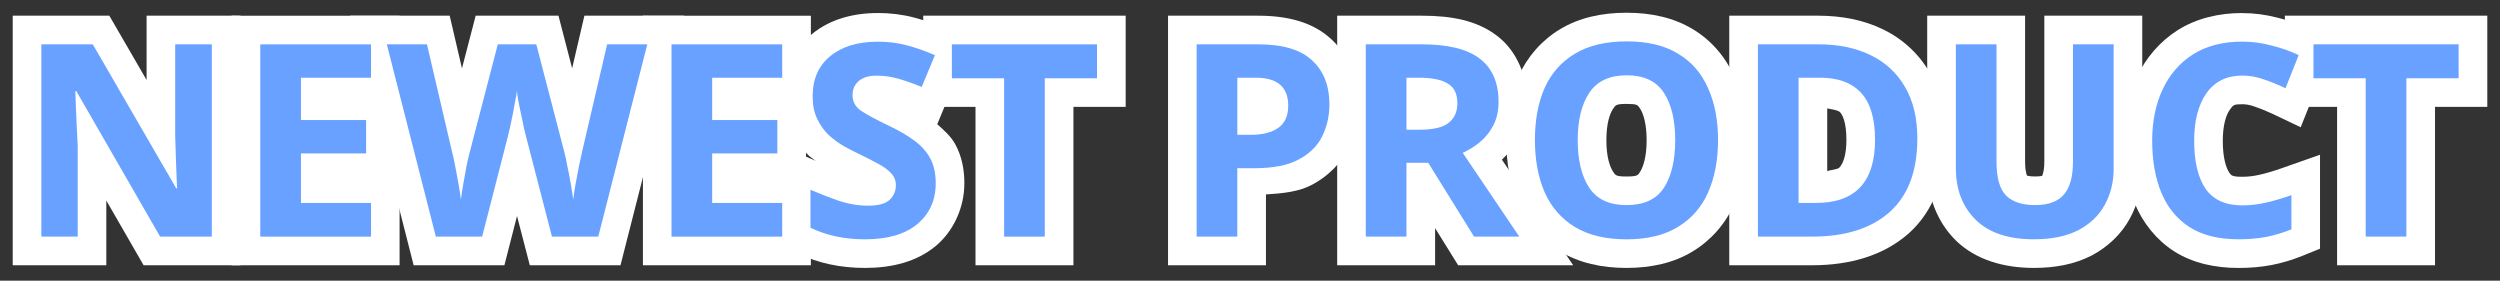 <?xml version="1.0" encoding="UTF-8" standalone="no"?>
<!-- Created with Inkscape (http://www.inkscape.org/) -->

<svg
   width="98.246mm"
   height="11.03mm"
   viewBox="0 0 98.246 11.03"
   version="1.1"
   id="svg5"
   xmlns="http://www.w3.org/2000/svg"
   xmlns:svg="http://www.w3.org/2000/svg">
  <rect x="0" y="0" width="98.246" height="11.03" fill="#333333" stroke="none"/>
  <defs
     id="defs2" />
  <g
     id="layer1"
     transform="translate(-63.711,-110.199)">
    <g
       aria-label="NEWEST PRODUCT"
       id="text4824"
       style="font-size:10.583px;font-family:'Noto Sans';-inkscape-font-specification:'Noto Sans';word-spacing:0px;fill:none;stroke:#ffffff;stroke-width:2.25;paint-order:stroke fill markers">
      <path
         style="color:#000000;-inkscape-font-specification:'Noto Sans Heavy';fill:#ffffff;stroke:none;-inkscape-stroke:none"
         d="m 64.211,110.816 v 9.807 h 3.678 v -2.543 l 1.465,2.543 h 3.807 v -1.125 -8.682 h -3.689 v 2.527 l -1.465,-2.527 z"
         id="path9094" />
      <path
         style="color:#000000;-inkscape-font-specification:'Noto Sans Heavy';fill:#ffffff;stroke:none;-inkscape-stroke:none"
         d="m 72.814,110.816 v 9.807 h 6.6 v -1.125 -2.449 h -0.189 v -2.67 h 0.189 v -3.562 z"
         id="path9096" />
      <path
         style="color:#000000;-inkscape-font-specification:'Noto Sans Heavy';fill:#ffffff;stroke:none;-inkscape-stroke:none"
         d="m 77.467,110.816 2.5,9.807 h 3.566 l 0.496,-1.936 0.502,1.936 h 3.564 l 2.5,-9.807 h -1.447 -2.471 l -0.482,2.068 -0.537,-2.068 h -3.254 l -0.539,2.07 -0.482,-2.07 z m 6.564,2.686 0.047,0.18 h -0.094 z m -2.195,4.682 -0.049,0.189 h -0.072 l -0.049,-0.188 z m 4.561,0 -0.049,0.189 h -0.074 l -0.049,-0.188 z"
         id="path9098" />
      <path
         style="color:#000000;-inkscape-font-specification:'Noto Sans Heavy';fill:#ffffff;stroke:none;-inkscape-stroke:none"
         d="m 88.977,110.816 v 9.807 h 6.6 v -1.125 -2.449 h -0.191 v -2.67 h 0.191 v -3.562 z"
         id="path9100" />
      <path
         style="color:#000000;-inkscape-font-specification:'Noto Sans Heavy';fill:#ffffff;stroke:none;-inkscape-stroke:none"
         d="m 98.207,110.711 c -0.969,0 -1.884,0.245 -2.586,0.826 -0.715,0.584 -1.1,1.517 -1.1,2.447 0,0.476 0.083,0.948 0.293,1.381 0.172,0.355 0.403,0.68 0.688,0.953 l 0.016,0.016 0.016,0.014 c 0.073,0.065 0.158,0.111 0.234,0.172 L 94.438,115.945 v 3.908 l 0.635,0.309 c 0.796,0.385 1.687,0.566 2.627,0.566 1.056,0 2.025,-0.238 2.768,-0.85 h 0.002 c 0.723,-0.598 1.139,-1.534 1.139,-2.477 0,-0.536 -0.1,-1.066 -0.361,-1.539 -0.173,-0.313 -0.447,-0.551 -0.713,-0.789 l 0.01,0.004 1.373,-3.309 -1.021,-0.439 c -0.439,-0.188 -0.864,-0.337 -1.281,-0.445 -0.452,-0.117 -0.924,-0.174 -1.406,-0.174 z m 1.305,5.482 0.02,0.021 c -0.005,-0.005 -0.011,-0.007 -0.016,-0.012 -0.002,-0.002 -0.002,-0.007 -0.004,-0.01 z"
         id="path9102" />
      <path
         style="color:#000000;-inkscape-font-specification:'Noto Sans Heavy';fill:#ffffff;stroke:none;-inkscape-stroke:none"
         d="m 99.992,110.816 v 3.584 h 2.055 v 6.223 h 3.848 v -1.125 -5.098 h 2.053 v -3.584 z"
         id="path9104" />
      <path
         style="color:#000000;-inkscape-font-specification:'Noto Sans Heavy';fill:#ffffff;stroke:none;-inkscape-stroke:none"
         d="m 109.613,110.816 v 9.807 h 3.848 v -2.783 c 0.658,-0.042 1.301,-0.1 1.836,-0.393 0.596,-0.323 1.103,-0.811 1.396,-1.42 0.258,-0.535 0.387,-1.127 0.387,-1.727 0,-0.962 -0.345,-1.905 -1.035,-2.545 -0.741,-0.7 -1.762,-0.939 -2.895,-0.939 z"
         id="path9106" />
      <path
         style="color:#000000;-inkscape-font-specification:'Noto Sans Heavy';fill:#ffffff;stroke:none;-inkscape-stroke:none"
         d="m 116.26,110.816 v 9.807 h 3.848 v -1.459 l 0.906,1.459 h 4.52 l -2.801,-4.15 c 0.263,-0.252 0.509,-0.526 0.672,-0.852 0.223,-0.438 0.322,-0.928 0.322,-1.416 0,-1.004 -0.398,-2.002 -1.184,-2.598 -0.79,-0.605 -1.793,-0.791 -2.957,-0.791 z m 4.932,1.705 0.019,0.012 c -0.004,-0.002 -0.008,3e-4 -0.012,-0.002 -0.004,-0.002 -0.004,-0.008 -0.008,-0.01 z m 0.135,3.396 -0.014,0.01 c 0.002,-0.002 10e-4,-0.006 0.004,-0.008 0.003,-0.002 0.007,3.5e-4 0.01,-0.002 z"
         id="path9108" />
      <path
         style="color:#000000;-inkscape-font-specification:'Noto Sans Heavy';fill:#ffffff;stroke:none;-inkscape-stroke:none"
         d="m 127.639,110.699 c -0.971,0 -1.867,0.193 -2.621,0.648 -8.1e-4,4.8e-4 -10e-4,10e-4 -0.002,0.002 -0.717,0.431 -1.283,1.077 -1.629,1.844 l -0.002,0.004 -0.004,0.006 c -0.329,0.75 -0.475,1.591 -0.475,2.496 0,0.905 0.146,1.746 0.473,2.5 l 0.004,0.006 0.002,0.004 c 0.345,0.773 0.909,1.428 1.625,1.867 l 0.002,0.002 h 0.002 c 0.753,0.456 1.648,0.65 2.615,0.65 0.965,0 1.855,-0.193 2.604,-0.65 0.721,-0.437 1.291,-1.088 1.631,-1.861 0.336,-0.755 0.488,-1.601 0.488,-2.508 0,-0.904 -0.152,-1.745 -0.488,-2.494 -0.337,-0.775 -0.9,-1.431 -1.619,-1.863 -0.748,-0.457 -1.641,-0.652 -2.605,-0.652 z m -2.404,2.52 c -7e-4,0.001 6.9e-4,0.003 0,0.004 -8e-4,10e-4 -0.003,7.5e-4 -0.004,0.002 z m 2.404,1.064 c 0.423,0 0.431,0.043 0.516,0.174 l 0.004,0.004 0.002,0.002 c 0.131,0.2 0.26,0.597 0.26,1.246 0,0.648 -0.13,1.046 -0.266,1.258 -0.076,0.117 -0.093,0.168 -0.525,0.168 -0.413,0 -0.434,-0.048 -0.521,-0.178 -0.139,-0.211 -0.27,-0.604 -0.27,-1.248 0,-0.646 0.13,-1.037 0.264,-1.236 l 0.004,-0.002 0.002,-0.004 c 0.091,-0.137 0.108,-0.184 0.531,-0.184 z"
         id="path9110" />
      <path
         style="color:#000000;-inkscape-font-specification:'Noto Sans Heavy';fill:#ffffff;stroke:none;-inkscape-stroke:none"
         d="m 131.668,110.816 v 9.807 h 3.264 c 1.484,0 2.805,-0.384 3.781,-1.246 l 0.004,-0.002 0.002,-0.002 c 1,-0.893 1.465,-2.238 1.465,-3.729 0,-0.953 -0.196,-1.842 -0.641,-2.598 -0.425,-0.735 -1.067,-1.324 -1.836,-1.695 h -0.002 c -0.759,-0.369 -1.619,-0.535 -2.541,-0.535 z m 3.85,3.643 c 0.193,0.04 0.424,0.065 0.506,0.152 0.099,0.106 0.248,0.409 0.248,1.076 0,0.654 -0.146,0.957 -0.277,1.098 -0.068,0.073 -0.325,0.088 -0.477,0.137 z"
         id="path9112" />
      <path
         style="color:#000000;-inkscape-font-specification:'Noto Sans Heavy';fill:#ffffff;stroke:none;-inkscape-stroke:none"
         d="m 139.447,110.816 v 5.992 c 0,1.073 0.379,2.104 1.119,2.834 l 0.002,0.002 0.002,0.004 c 0.78,0.759 1.878,1.08 3.07,1.08 0.827,0 1.592,-0.14 2.262,-0.484 l 0.006,-0.004 0.006,-0.002 c 0.629,-0.333 1.16,-0.832 1.496,-1.449 0.326,-0.594 0.488,-1.27 0.488,-1.959 v -6.014 h -1.125 -2.723 v 5.738 c 0,0.432 -0.102,0.576 -0.082,0.553 l -0.006,0.006 -0.006,0.006 c 0.035,-0.041 0.051,0.016 -0.273,0.016 -0.307,0 -0.345,-0.057 -0.338,-0.051 0.065,0.065 -0.051,-0.05 -0.051,-0.518 v -5.75 z"
         id="path9114" />
      <path
         style="color:#000000;-inkscape-font-specification:'Noto Sans Heavy';fill:#ffffff;stroke:none;-inkscape-stroke:none"
         d="m 151.834,110.711 c -0.925,0 -1.8,0.207 -2.535,0.668 l -0.002,0.002 -0.004,0.002 c -0.7,0.444 -1.254,1.088 -1.611,1.848 -0.355,0.756 -0.52,1.603 -0.52,2.5 0,0.892 0.137,1.722 0.443,2.469 l 0.002,0.002 v 0.002 c 0.318,0.766 0.851,1.423 1.539,1.869 l 0.006,0.002 0.004,0.004 c 0.725,0.459 1.594,0.65 2.529,0.65 0.461,0 0.894,-0.037 1.305,-0.117 0.4,-0.078 0.799,-0.197 1.191,-0.355 l 0.703,-0.285 v -3.693 l -1.5,0.529 c -0.326,0.115 -0.621,0.201 -0.881,0.26 -0.233,0.053 -0.454,0.078 -0.67,0.078 -0.41,0 -0.438,-0.052 -0.52,-0.17 -0.121,-0.187 -0.25,-0.577 -0.25,-1.234 0,-0.645 0.132,-1.027 0.279,-1.234 0.131,-0.186 0.157,-0.213 0.49,-0.213 0.141,0 0.288,0.025 0.463,0.086 l 0.004,0.002 h 0.004 c 0.248,0.085 0.494,0.185 0.738,0.301 l 1.084,0.516 1.355,-3.4 -0.959,-0.451 c -0.412,-0.193 -0.843,-0.342 -1.291,-0.451 -0.46,-0.121 -0.929,-0.184 -1.398,-0.184 z"
         id="path9116" />
      <path
         style="color:#000000;-inkscape-font-specification:'Noto Sans Heavy';fill:#ffffff;stroke:none;-inkscape-stroke:none"
         d="m 153.502,110.816 v 3.584 h 2.053 v 6.223 h 3.848 v -1.125 -5.098 h 2.055 v -3.584 z"
         id="path9118" />
    </g>
    <g
       aria-label="NEWEST PRODUCT"
       id="text9020"
       style="font-size:10.583px;line-height:1.25;font-family:'Noto Sans';-inkscape-font-specification:'Noto Sans';word-spacing:0px;stroke-width:2.25;paint-order:stroke fill markers">
      <path
         d="m 72.035,119.498 h -2.032 l -3.291,-5.715 h -0.042 q 0.021,0.54 0.042,1.079 0.032,0.54 0.053,1.079 v 3.556 h -1.429 v -7.556 h 2.021 l 3.281,5.662 h 0.032 q -0.021,-0.519 -0.042,-1.037 -0.021,-0.519 -0.032,-1.048 v -3.577 h 1.439 z"
         style="font-weight:900;-inkscape-font-specification:'Noto Sans Heavy';fill:#68a1ff"
         id="path9173" />
      <path
         d="m 78.29,119.498 h -4.35 v -7.556 h 4.35 v 1.312 h -2.752 v 1.662 h 2.561 v 1.312 h -2.561 v 1.947 h 2.752 z"
         style="font-weight:900;-inkscape-font-specification:'Noto Sans Heavy';fill:#68a1ff"
         id="path9175" />
      <path
         d="m 89.148,111.941 -1.926,7.556 h -1.82 l -1.027,-3.969 q -0.032,-0.116 -0.085,-0.349 -0.042,-0.233 -0.106,-0.508 -0.053,-0.275 -0.106,-0.519 -0.042,-0.243 -0.053,-0.392 -0.011,0.148 -0.064,0.392 -0.042,0.243 -0.095,0.519 -0.053,0.265 -0.106,0.508 -0.053,0.233 -0.085,0.36 l -1.016,3.958 h -1.82 l -1.926,-7.556 h 1.577 l 0.963,4.127 q 0.064,0.243 0.138,0.614 0.074,0.37 0.138,0.741 0.064,0.37 0.095,0.624 0.032,-0.265 0.095,-0.624 0.064,-0.37 0.127,-0.709 0.074,-0.349 0.127,-0.54 l 1.101,-4.233 h 1.513 l 1.101,4.233 q 0.053,0.191 0.116,0.54 0.074,0.339 0.138,0.709 0.064,0.37 0.095,0.624 0.032,-0.265 0.095,-0.624 0.064,-0.37 0.138,-0.73 0.085,-0.37 0.138,-0.624 l 0.963,-4.127 z"
         style="font-weight:900;-inkscape-font-specification:'Noto Sans Heavy';fill:#68a1ff"
         id="path9177" />
      <path
         d="m 94.45,119.498 h -4.35 v -7.556 h 4.35 v 1.312 h -2.752 v 1.662 h 2.561 v 1.312 h -2.561 v 1.947 h 2.752 z"
         style="font-weight:900;-inkscape-font-specification:'Noto Sans Heavy';fill:#68a1ff"
         id="path9179" />
      <path
         d="m 100.483,117.402 q 0,1.005 -0.73,1.609 -0.72,0.593 -2.053,0.593 -1.196,0 -2.138,-0.455 v -1.492 q 0.54,0.233 1.111,0.434 0.582,0.191 1.154,0.191 0.593,0 0.836,-0.222 0.254,-0.233 0.254,-0.582 0,-0.286 -0.201,-0.487 -0.19,-0.201 -0.519,-0.37 -0.328,-0.18 -0.751,-0.381 -0.265,-0.127 -0.571,-0.296 -0.307,-0.18 -0.593,-0.434 -0.275,-0.265 -0.455,-0.635 -0.18,-0.37 -0.18,-0.889 0,-1.016 0.688,-1.577 0.688,-0.572 1.873,-0.572 0.593,0 1.122,0.138 0.529,0.138 1.122,0.392 l -0.519,1.249 q -0.519,-0.212 -0.931,-0.328 -0.413,-0.116 -0.847,-0.116 -0.455,0 -0.698,0.212 -0.243,0.212 -0.243,0.55 0,0.402 0.36,0.635 0.36,0.233 1.069,0.572 0.582,0.275 0.984,0.572 0.413,0.296 0.635,0.699 0.222,0.402 0.222,0.995 z"
         style="font-weight:900;-inkscape-font-specification:'Noto Sans Heavy';fill:#68a1ff"
         id="path9181" />
      <path
         d="M 104.769,119.498 H 103.171 v -6.223 h -2.053 v -1.333 h 5.704 v 1.333 h -2.053 z"
         style="font-weight:900;-inkscape-font-specification:'Noto Sans Heavy';fill:#68a1ff"
         id="path9183" />
      <path
         d="m 113.151,111.941 q 1.46,0 2.127,0.635 0.677,0.624 0.677,1.725 0,0.667 -0.275,1.238 -0.275,0.571 -0.921,0.921 -0.635,0.349 -1.736,0.349 h -0.688 v 2.688 h -1.598 v -7.556 z m -0.085,1.312 h -0.73 v 2.244 h 0.529 q 0.677,0 1.069,-0.265 0.402,-0.275 0.402,-0.878 0,-1.101 -1.27,-1.101 z"
         style="font-weight:900;-inkscape-font-specification:'Noto Sans Heavy';fill:#68a1ff"
         id="path9185" />
      <path
         d="m 119.586,111.941 q 1.545,0 2.275,0.561 0.741,0.561 0.741,1.704 0,0.519 -0.201,0.91 -0.191,0.381 -0.519,0.656 -0.317,0.265 -0.688,0.434 l 2.222,3.291 h -1.778 l -1.799,-2.9 h -0.857 v 2.9 h -1.598 v -7.556 z m -0.116,1.312 h -0.487 v 2.043 h 0.519 q 0.794,0 1.132,-0.265 0.349,-0.265 0.349,-0.783 0,-0.54 -0.37,-0.762 -0.37,-0.233 -1.143,-0.233 z"
         style="font-weight:900;-inkscape-font-specification:'Noto Sans Heavy';fill:#68a1ff"
         id="path9187" />
      <path
         d="m 131.227,115.709 q 0,1.175 -0.392,2.053 -0.381,0.868 -1.185,1.355 -0.794,0.487 -2.021,0.487 -1.228,0 -2.032,-0.487 -0.794,-0.487 -1.185,-1.365 -0.381,-0.878 -0.381,-2.053 0,-1.175 0.381,-2.043 0.392,-0.868 1.185,-1.344 0.804,-0.487 2.043,-0.487 1.228,0 2.021,0.487 0.794,0.476 1.175,1.355 0.392,0.868 0.392,2.043 z m -5.514,0 q 0,1.185 0.455,1.873 0.455,0.677 1.46,0.677 1.027,0 1.471,-0.677 0.445,-0.688 0.445,-1.873 0,-1.185 -0.445,-1.863 -0.445,-0.688 -1.46,-0.688 -1.016,0 -1.471,0.688 -0.455,0.677 -0.455,1.863 z"
         style="font-weight:900;-inkscape-font-specification:'Noto Sans Heavy';fill:#68a1ff"
         id="path9189" />
      <path
         d="m 139.059,115.645 q 0,1.916 -1.09,2.889 -1.09,0.963 -3.037,0.963 h -2.138 v -7.556 h 2.371 q 1.185,0 2.053,0.423 0.878,0.423 1.355,1.249 0.487,0.825 0.487,2.032 z m -1.662,0.042 q 0,-1.249 -0.55,-1.841 -0.55,-0.593 -1.598,-0.593 h -0.857 v 4.921 h 0.688 q 2.318,0 2.318,-2.487 z"
         style="font-weight:900;-inkscape-font-specification:'Noto Sans Heavy';fill:#68a1ff"
         id="path9191" />
      <path
         d="m 146.774,111.941 v 4.889 q 0,0.783 -0.349,1.418 -0.339,0.624 -1.037,0.995 -0.699,0.36 -1.746,0.36 -1.503,0 -2.286,-0.762 -0.783,-0.773 -0.783,-2.032 v -4.868 h 1.598 v 4.625 q 0,0.942 0.381,1.323 0.381,0.37 1.132,0.37 0.783,0 1.132,-0.413 0.36,-0.413 0.36,-1.291 v -4.614 z"
         style="font-weight:900;-inkscape-font-specification:'Noto Sans Heavy';fill:#68a1ff"
         id="path9193" />
      <path
         d="m 151.833,113.169 q -0.921,0 -1.408,0.688 -0.487,0.688 -0.487,1.884 0,1.206 0.445,1.873 0.455,0.656 1.45,0.656 0.455,0 0.921,-0.106 0.466,-0.106 1.005,-0.296 v 1.344 q -0.497,0.201 -0.984,0.296 -0.487,0.095 -1.09,0.095 -1.175,0 -1.926,-0.476 -0.751,-0.487 -1.111,-1.355 -0.36,-0.878 -0.36,-2.043 0,-1.143 0.413,-2.021 0.413,-0.878 1.196,-1.376 0.794,-0.497 1.937,-0.497 0.561,0 1.122,0.148 0.572,0.138 1.09,0.381 l -0.519,1.302 q -0.423,-0.201 -0.857,-0.349 -0.423,-0.148 -0.836,-0.148 z"
         style="font-weight:900;-inkscape-font-specification:'Noto Sans Heavy';fill:#68a1ff"
         id="path9195" />
      <path
         d="m 158.278,119.498 h -1.598 v -6.223 H 154.627 v -1.333 h 5.704 v 1.333 h -2.053 z"
         style="font-weight:900;-inkscape-font-specification:'Noto Sans Heavy';fill:#68a1ff"
         id="path9197" />
    </g>
  </g>
</svg>
